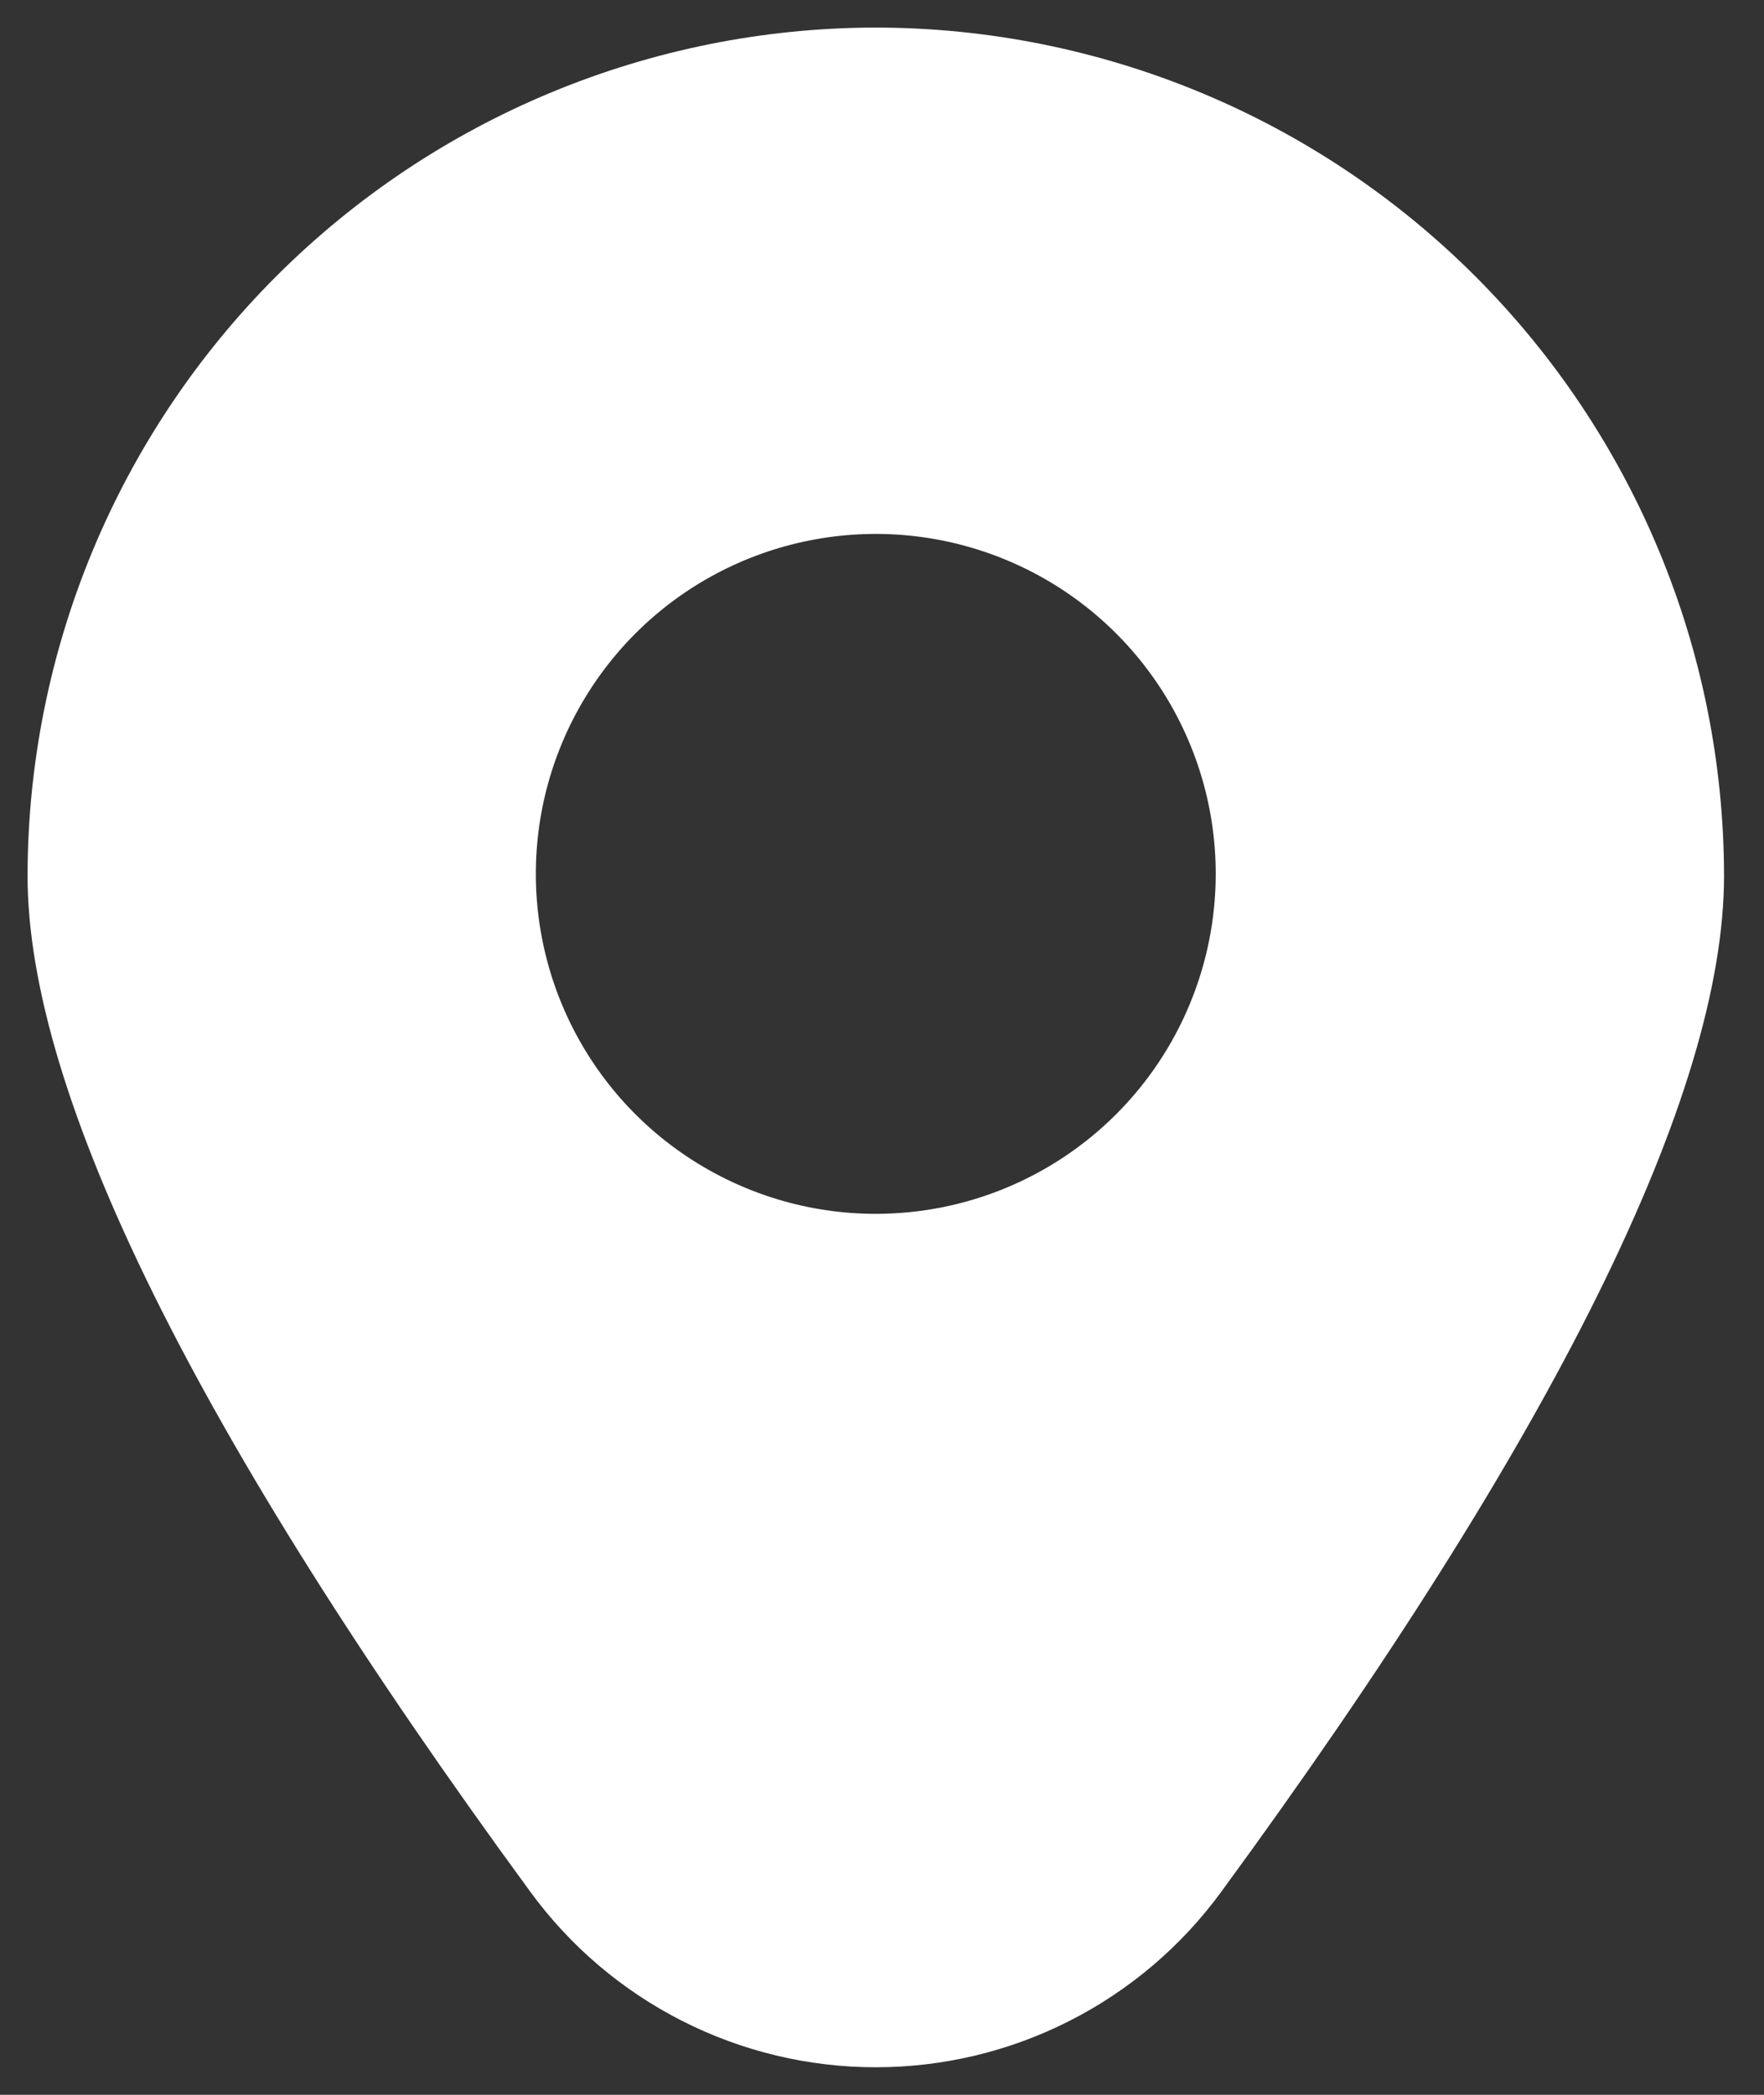 <svg width="32" height="38" viewBox="0 0 32 38" fill="none" xmlns="http://www.w3.org/2000/svg">
  <rect x="0" y="0" width="32" height="38" fill="#333333" stroke="none"/>
  <path d="M15.887 0.5C11.808 0.504 7.897 2.127 5.012 5.011C2.128 7.896 0.505 11.806 0.5 15.886C0.5 19.848 3.568 26.049 9.619 34.315C10.339 35.302 11.283 36.105 12.372 36.658C13.461 37.212 14.666 37.5 15.887 37.5C17.109 37.5 18.314 37.212 19.403 36.658C20.492 36.105 21.435 35.302 22.156 34.315C28.207 26.049 31.275 19.848 31.275 15.886C31.27 11.806 29.647 7.896 26.762 5.011C23.878 2.127 19.967 0.504 15.887 0.5ZM15.887 22.019C14.668 22.019 13.476 21.657 12.461 20.979C11.447 20.302 10.657 19.339 10.19 18.212C9.723 17.085 9.601 15.845 9.839 14.649C10.077 13.453 10.665 12.354 11.527 11.491C12.389 10.629 13.488 10.042 14.684 9.804C15.88 9.566 17.12 9.688 18.247 10.155C19.374 10.621 20.337 11.412 21.015 12.426C21.692 13.44 22.054 14.632 22.054 15.852C22.054 17.487 21.404 19.056 20.248 20.212C19.091 21.369 17.523 22.019 15.887 22.019Z" fill="#FFFFFF"/>
</svg>
